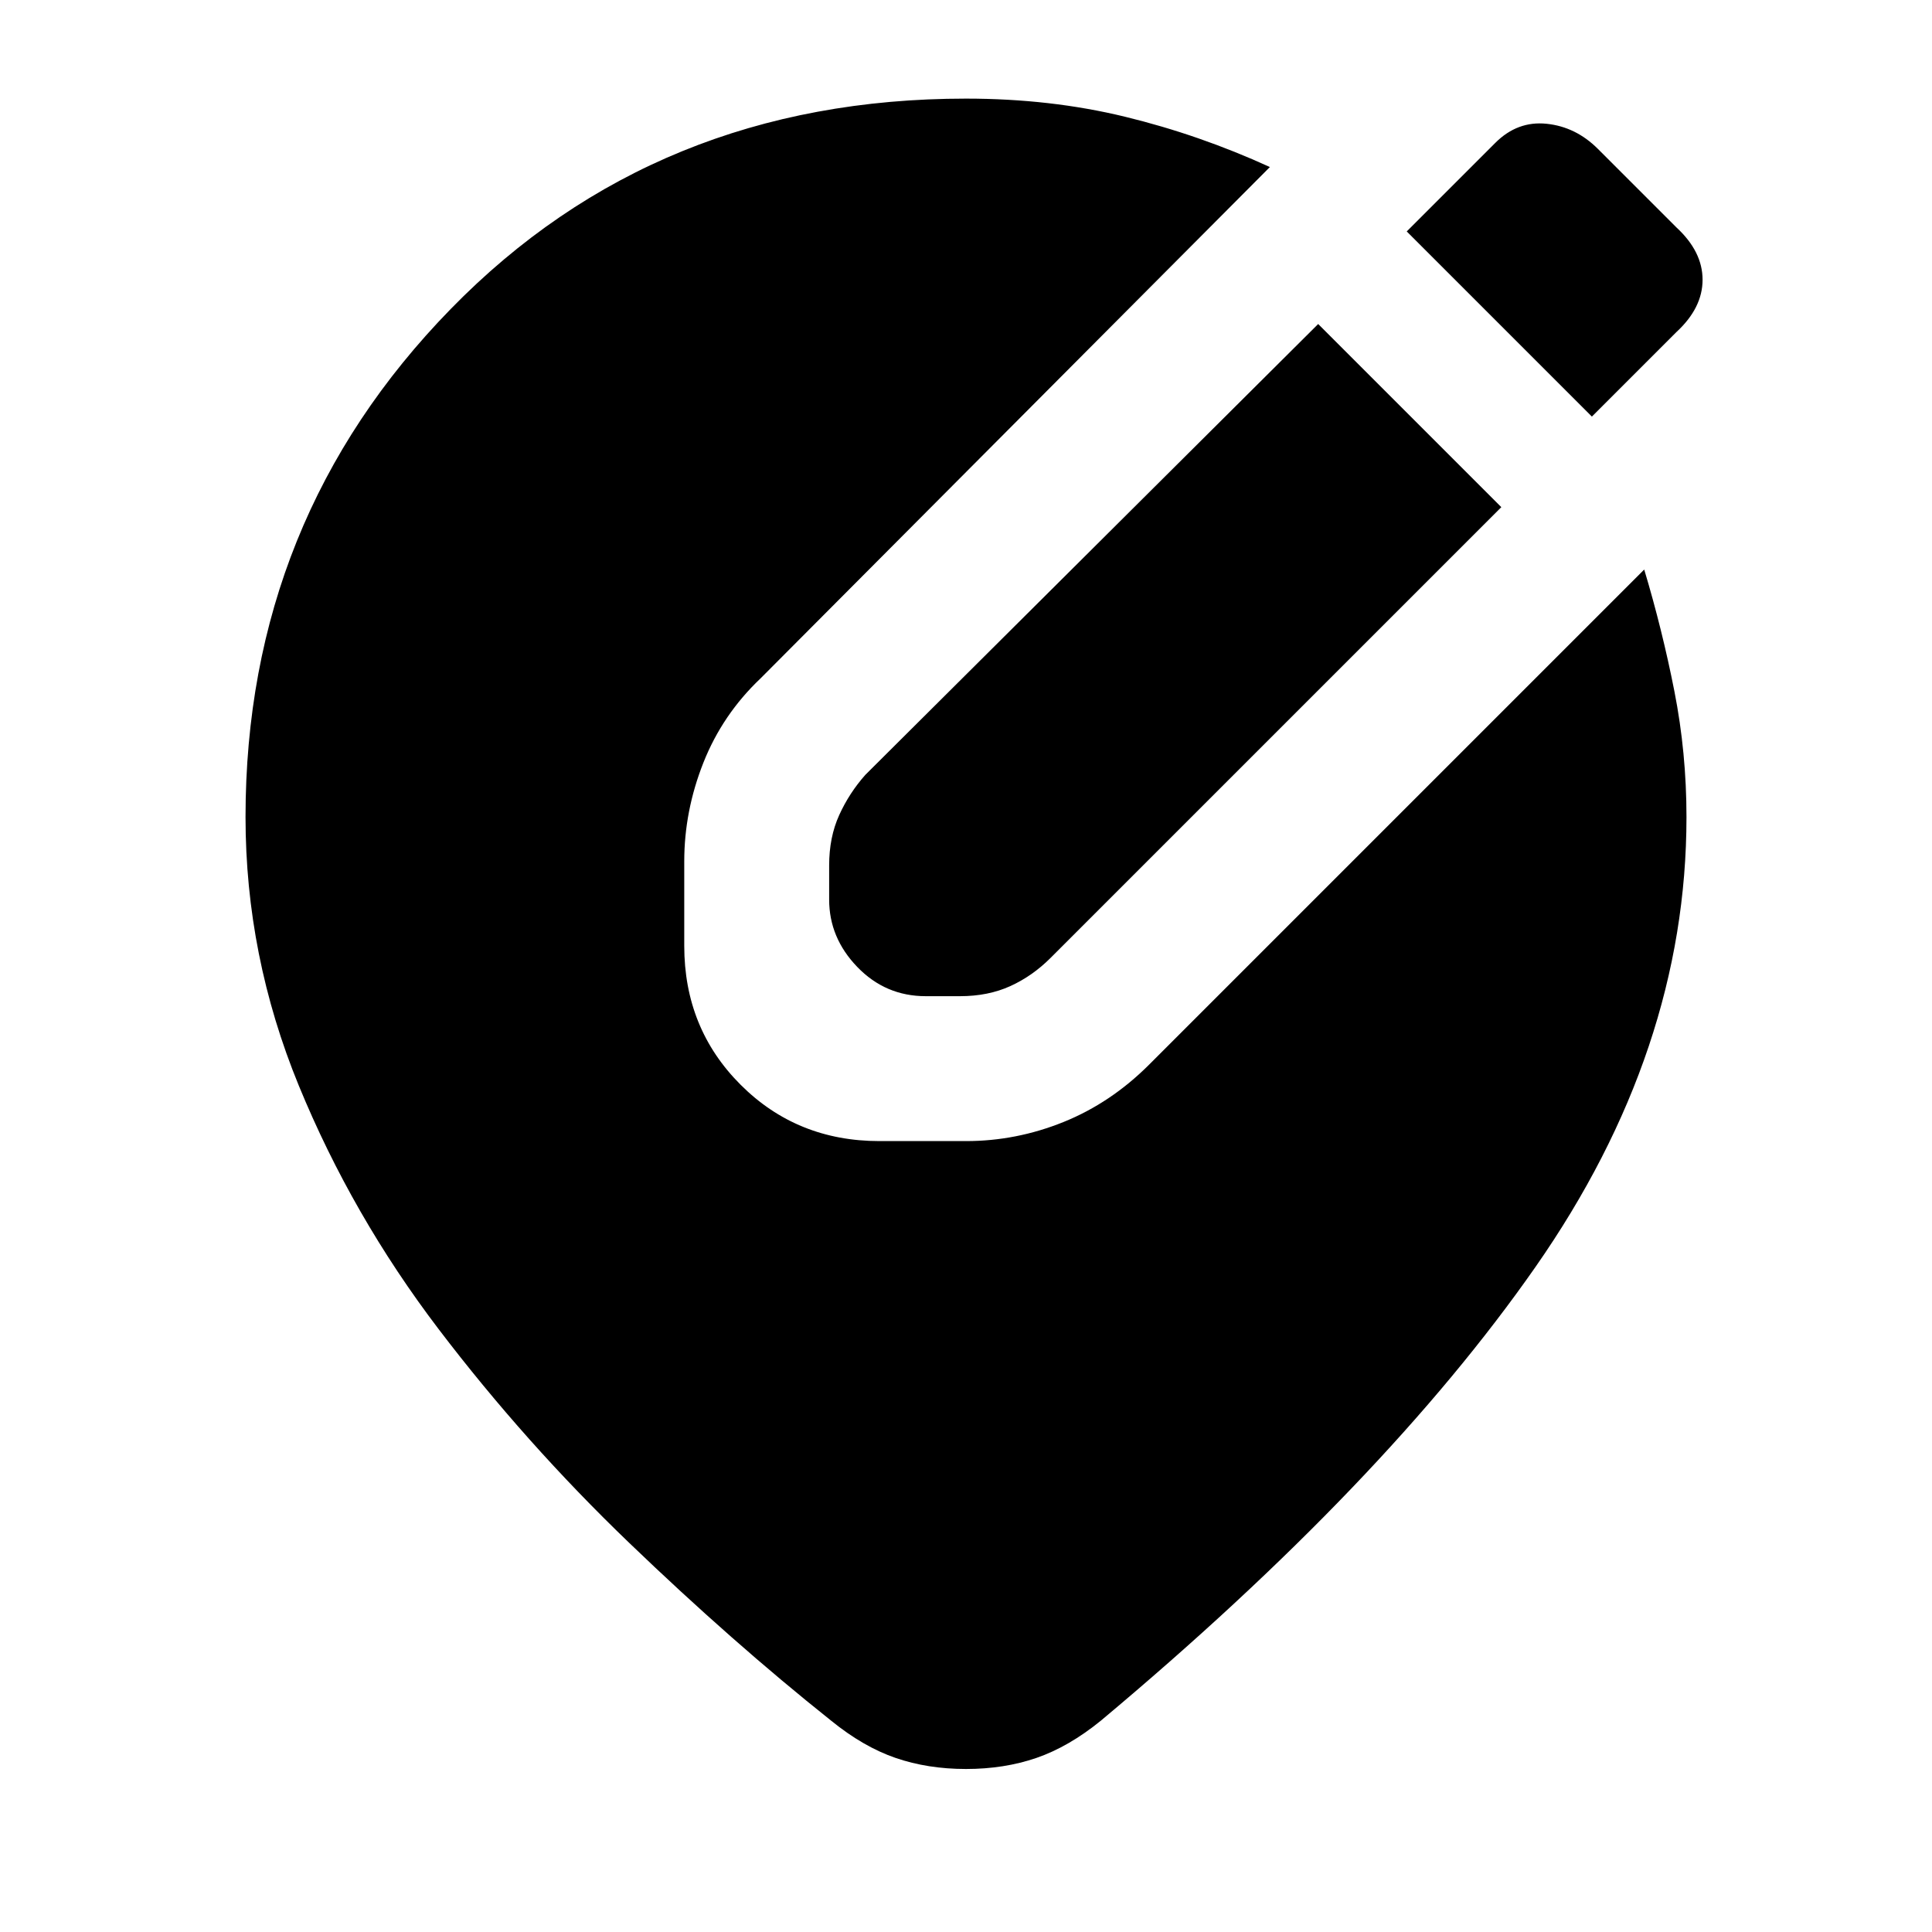 <svg xmlns="http://www.w3.org/2000/svg" height="20" viewBox="0 -960 960 960" width="20"><path d="M480-81q-19 0-35-5.5T413-105q-49-39-100.5-88.5t-94.5-106q-43-56.5-69.5-121T122-554q0-148 102-252.5T480-911q42 0 79 9t72 25L378-623q-19 18-28.5 42t-9.5 49v42q0 41 28 69t69 28h43q25 0 48.5-9.5T571-431l246-246q9 30 15 60.5t6 62.5q0 116-75 223.5T547-105q-16 13-32 18.5T480-81Zm225-668 41 41-224 224q-9 9-20 14t-25 5h-17q-20 0-34-14.5T412-513v-17q0-14 5-25t13-20l225-224 50 50Zm86-4-92-92 44-44q11-11 25.5-9.5T794-886l39 39q13 12 13 26t-13 26l-42 42Z"/></svg>